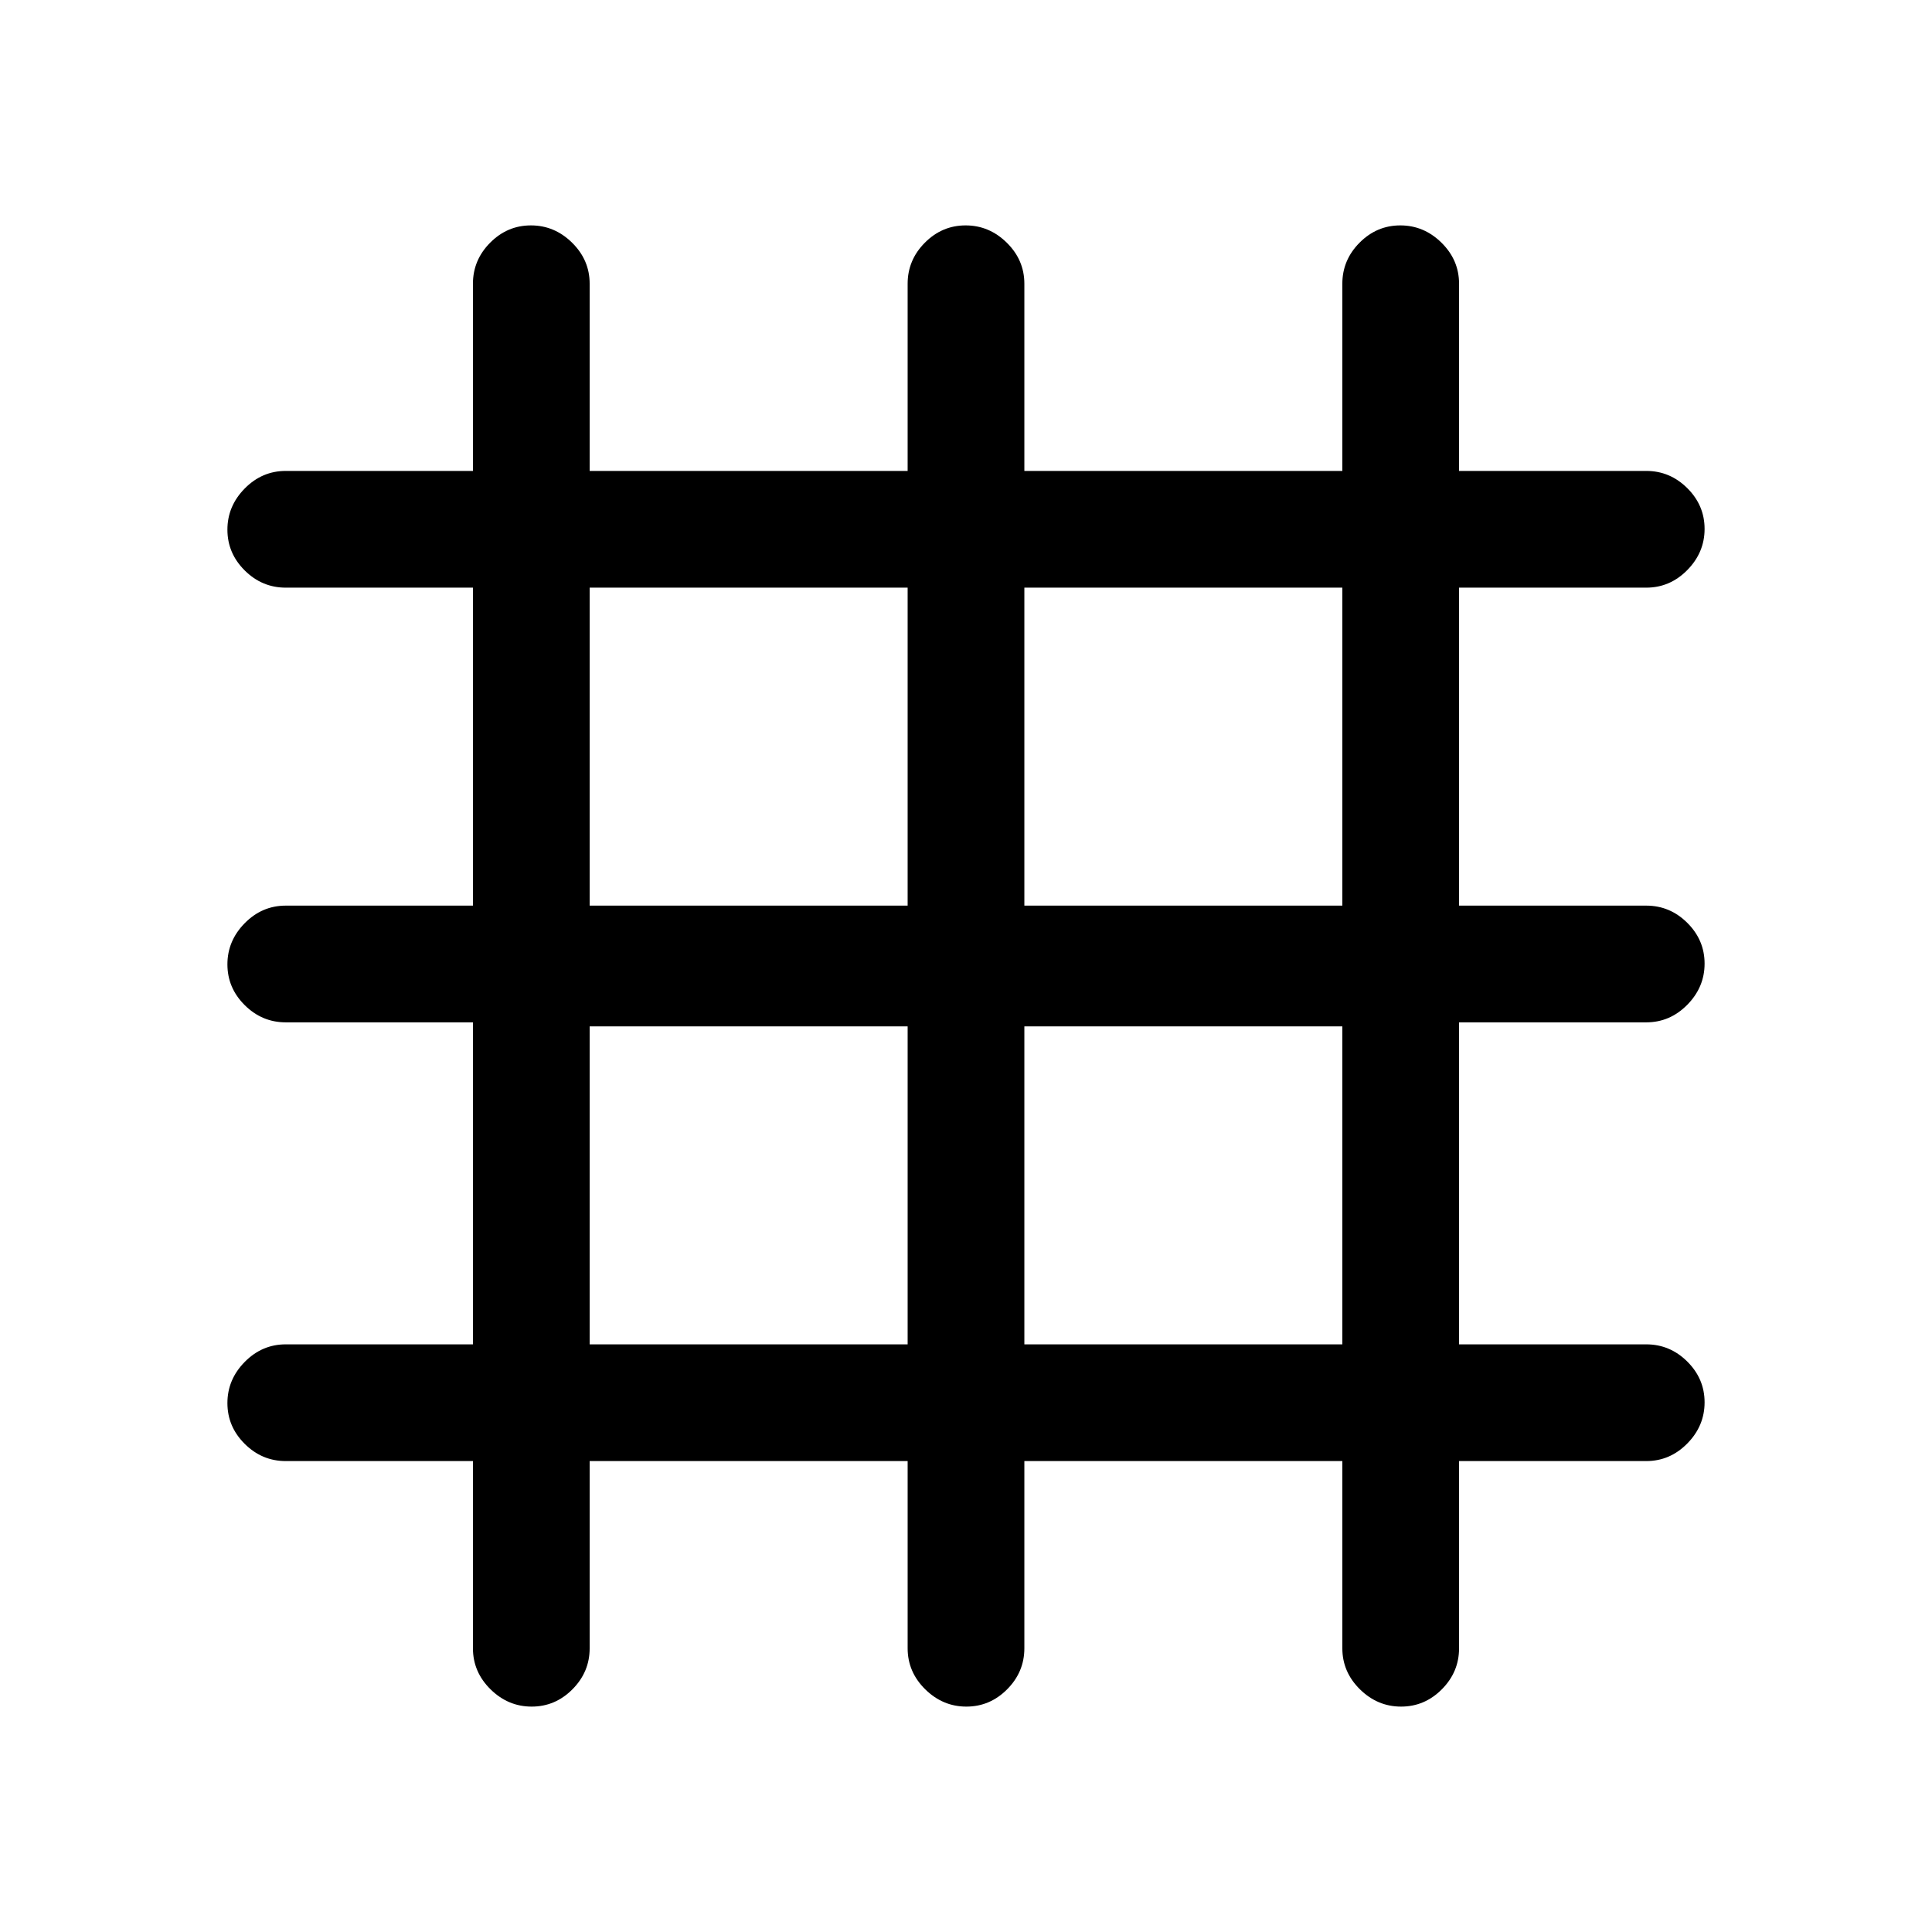 <svg xmlns="http://www.w3.org/2000/svg" height="20" viewBox="0 -960 960 960" width="20"><path d="M235-234h-93q-11.8 0-20.4-8.55-8.6-8.54-8.6-20.27 0-11.72 8.6-20.45Q130.2-292 142-292h93v-160h-93q-11.8 0-20.4-8.55-8.6-8.54-8.6-20.27 0-11.72 8.6-20.45Q130.2-510 142-510h93v-158h-93q-11.8 0-20.4-8.55-8.6-8.54-8.6-20.27 0-11.72 8.6-20.45Q130.2-726 142-726h93v-93q0-11.8 8.55-20.4 8.54-8.6 20.27-8.6 11.72 0 20.45 8.6Q293-830.8 293-819v93h158v-93q0-11.8 8.55-20.4 8.54-8.6 20.27-8.6 11.72 0 20.45 8.6Q509-830.8 509-819v93h158v-93q0-11.8 8.55-20.4 8.54-8.6 20.27-8.6 11.72 0 20.45 8.6Q725-830.8 725-819v93h93q11.8 0 20.4 8.55 8.6 8.54 8.6 20.27 0 11.72-8.6 20.45Q829.8-668 818-668h-93v158h93q11.8 0 20.4 8.55 8.6 8.54 8.6 20.27 0 11.72-8.6 20.45Q829.8-452 818-452h-93v160h93q11.8 0 20.4 8.55 8.6 8.54 8.6 20.27 0 11.72-8.6 20.45Q829.8-234 818-234h-93v93q0 11.8-8.55 20.4-8.54 8.6-20.27 8.6-11.72 0-20.45-8.6Q667-129.2 667-141v-93H509v93q0 11.8-8.55 20.4-8.54 8.6-20.27 8.6-11.72 0-20.45-8.6Q451-129.2 451-141v-93H293v93q0 11.8-8.55 20.4-8.54 8.6-20.27 8.6-11.72 0-20.45-8.6Q235-129.2 235-141v-93Zm58-58h158v-158H293v158Zm216 0h158v-158H509v158ZM293-510h158v-158H293v158Zm216 0h158v-158H509v158Z"/></svg>